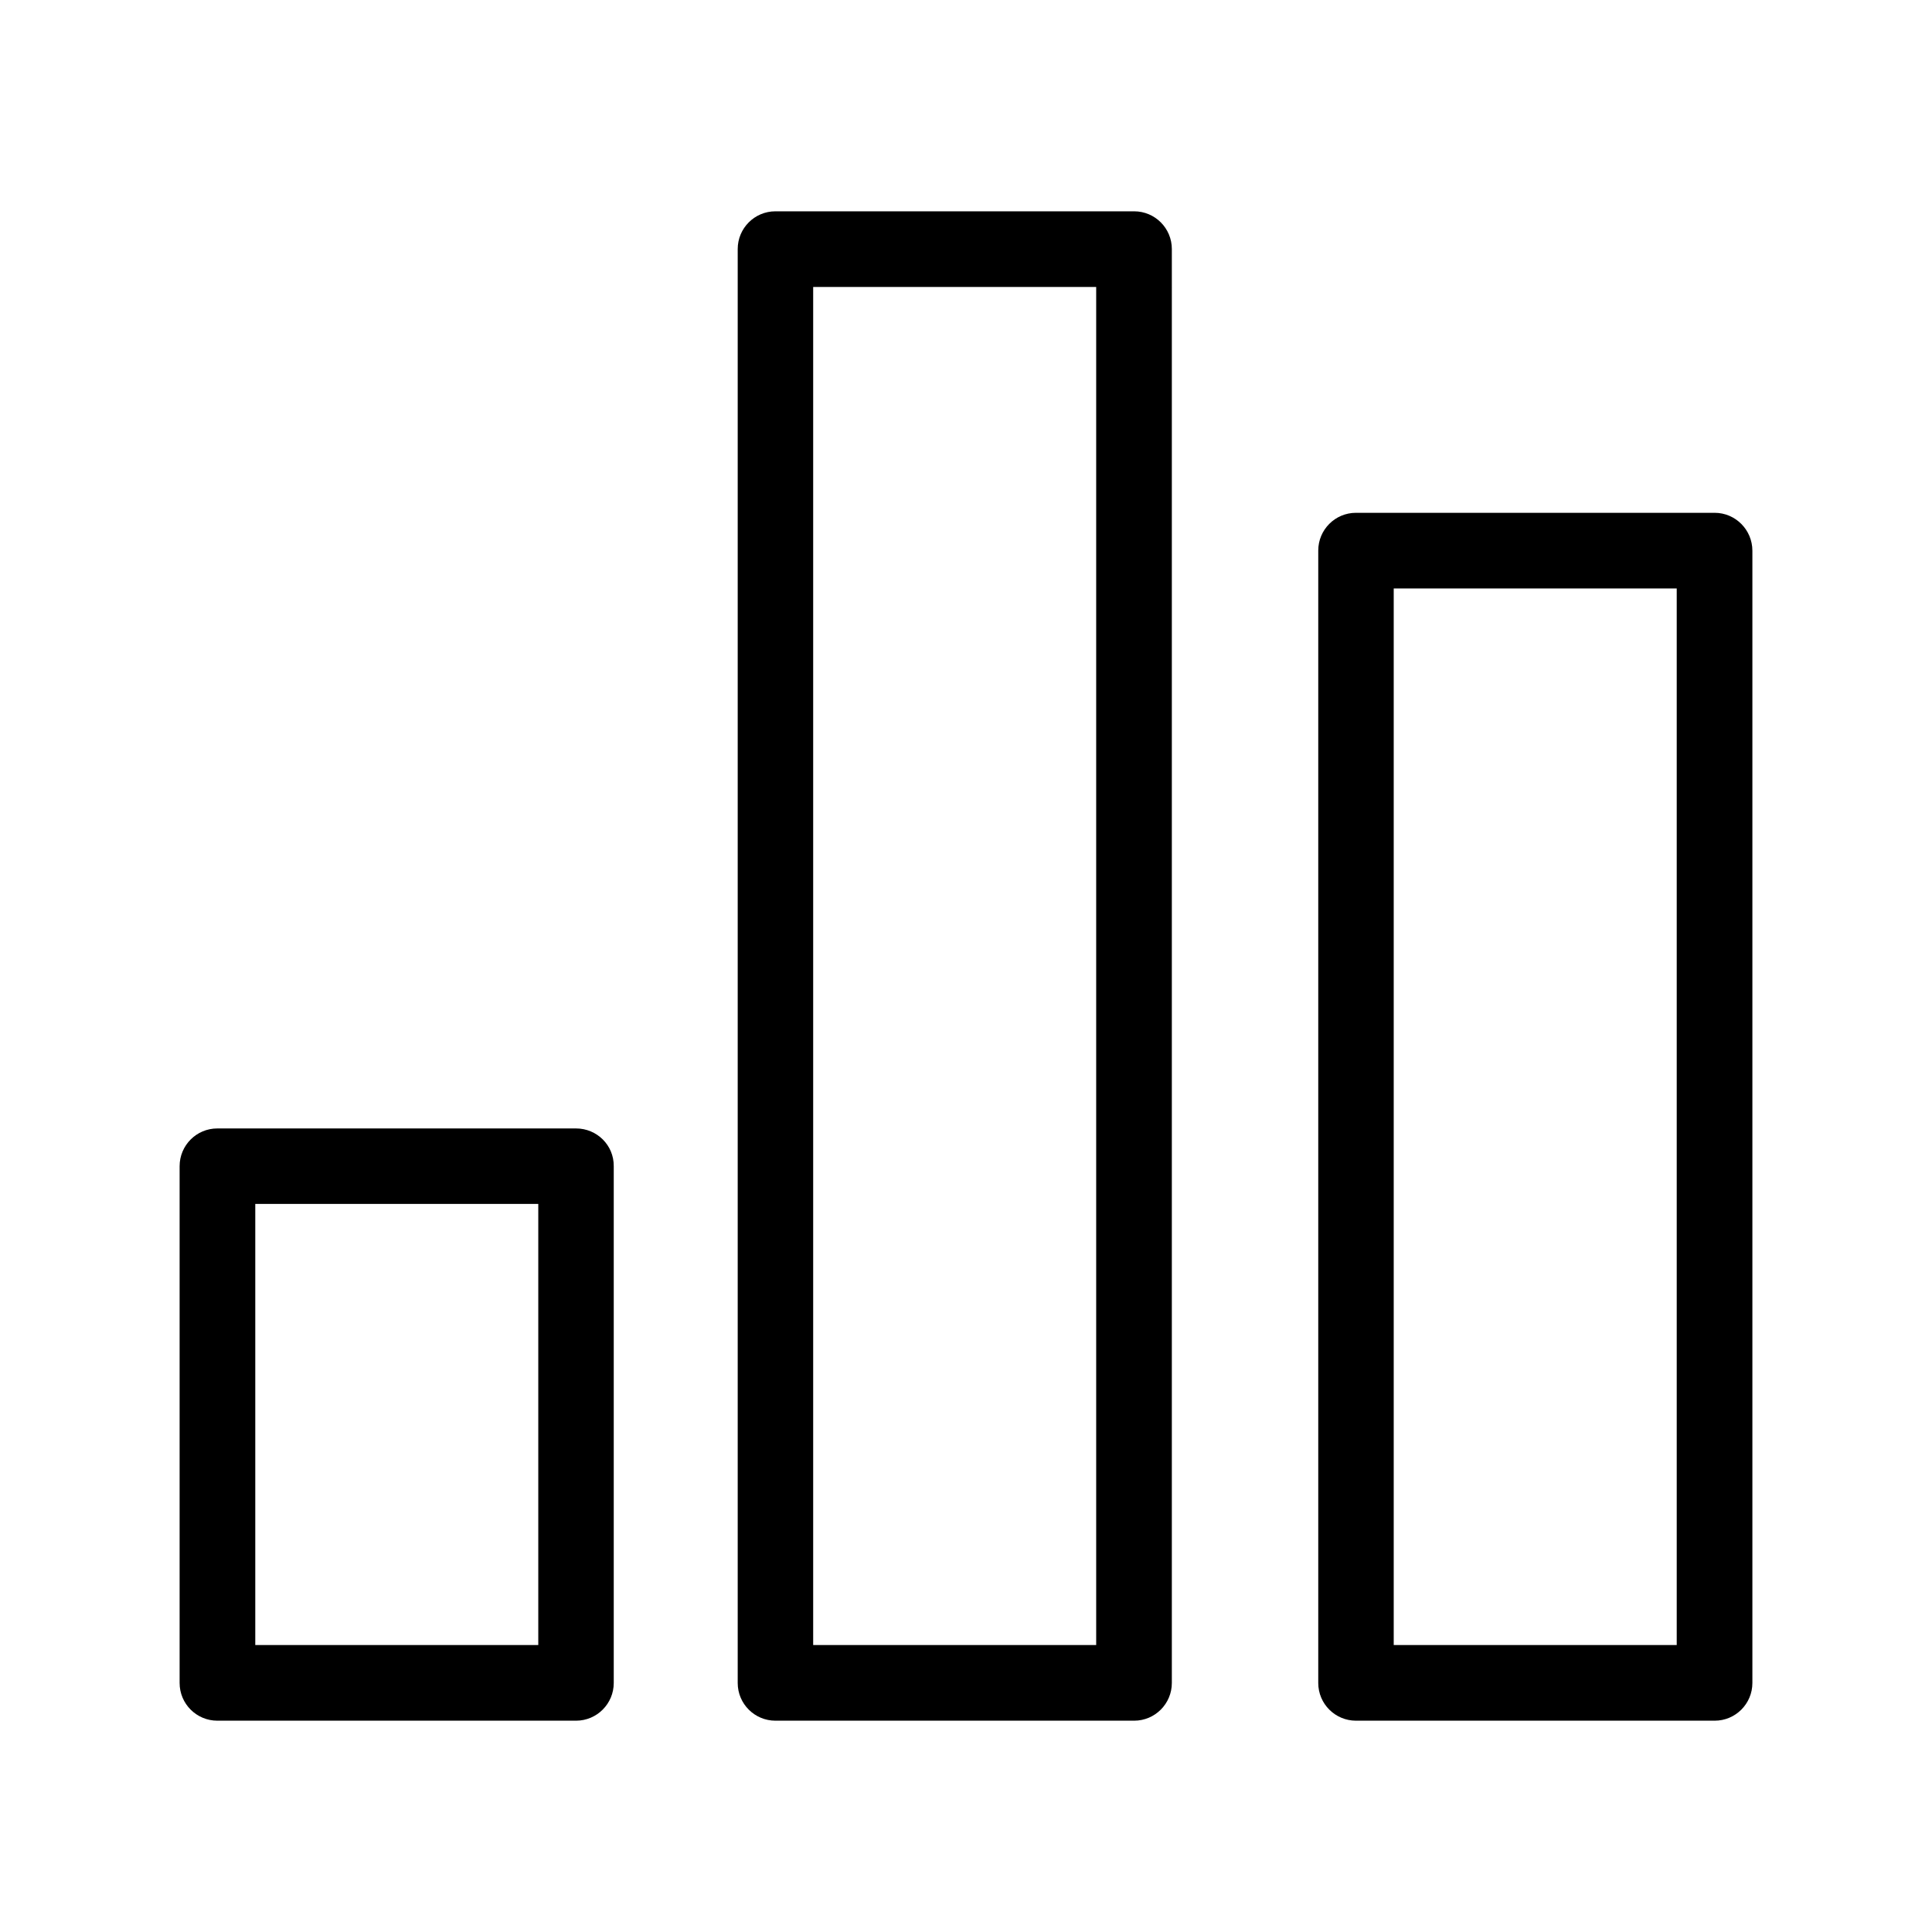 <?xml version="1.0" encoding="utf-8"?>
<!-- Generator: Adobe Illustrator 19.0.0, SVG Export Plug-In . SVG Version: 6.00 Build 0)  -->
<svg version="1.1" id="图层_1" xmlns="http://www.w3.org/2000/svg" xmlns:xlink="http://www.w3.org/1999/xlink" x="0px" y="0px"
	 viewBox="0 0 1024 1024" style="enable-background:new 0 0 1024 1024;" xml:space="preserve">
<g>
	<path d="M908.8,271.8H718.7c-11.1,0-20,9-20,20V892c0,11.1,9,20,20,20h190.1c11.1,0,20-9,20-20V291.9
		C928.8,280.8,919.8,271.8,908.8,271.8z M888.7,871.9h-150v-560h150V871.9z"/>
	<path d="M601.1,112H411c-11.1,0-20,9-20,20V892c0,11.1,9,20,20,20h190.1c11.1,0,20-9,20-20V132C621.1,121,612.2,112,601.1,112z
		 M581.1,871.9H431V152.1h150V871.9z"/>
	<path d="M305.3,598.1H115.2c-11.1,0-20,9-20,20V892c0,11.1,9,20,20,20h190.1c11.1,0,20-9,20-20V618.1
		C325.4,607,316.4,598.1,305.3,598.1z M285.3,871.9h-150V638.1h150V871.9z"/>
</g>
</svg>
